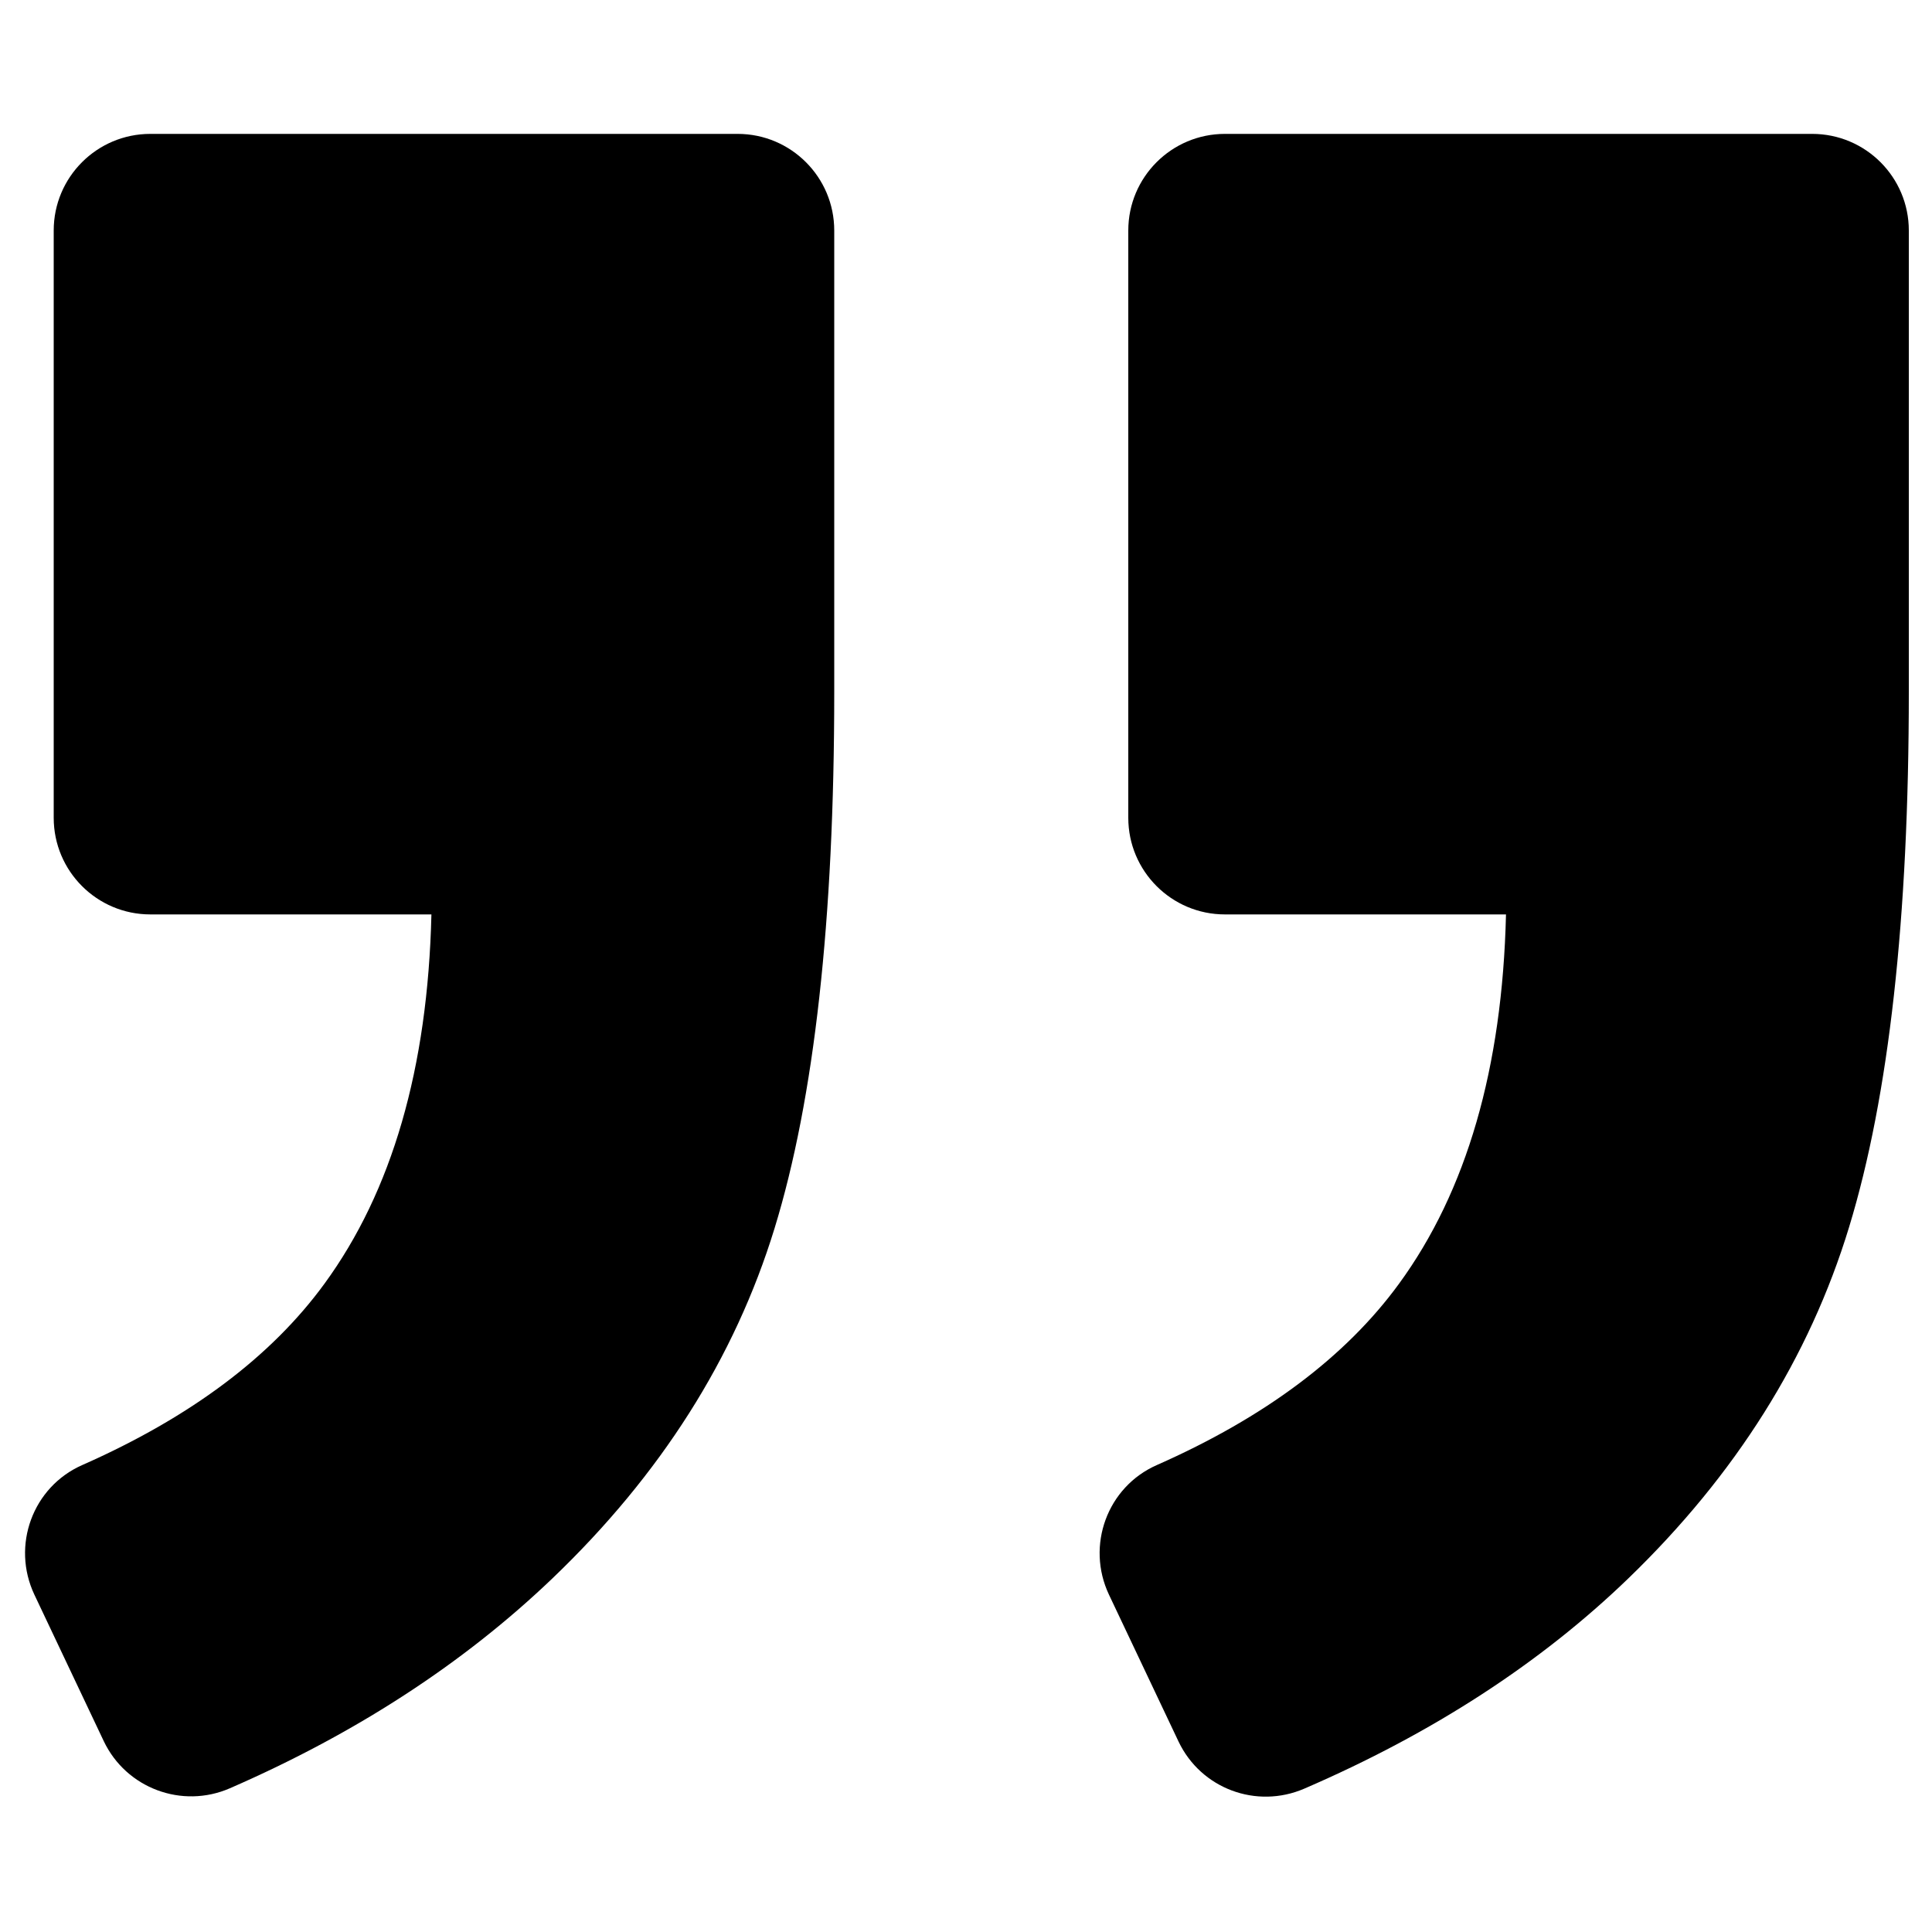 <?xml version="1.0" encoding="utf-8"?>
<!-- Generator: Adobe Illustrator 18.0.0, SVG Export Plug-In . SVG Version: 6.00 Build 0)  -->
<!DOCTYPE svg PUBLIC "-//W3C//DTD SVG 1.1//EN" "http://www.w3.org/Graphics/SVG/1.1/DTD/svg11.dtd">
<svg version="1.1" id="Capa_1" xmlns="http://www.w3.org/2000/svg" xmlns:xlink="http://www.w3.org/1999/xlink" x="0px" y="0px"
	 width="1000px" height="1000px" viewBox="0 0 1000 1000" enable-background="new 0 0 1000 1000" xml:space="preserve">
<path d="M938,69.3H634c-27.6,0-50,22.4-50,50v304c0,27.6,22.4,50,50,50h145.5c-1.9,79.6-20.4,143.3-55.4,191.2
	c-27.6,37.8-69.4,69.1-125.3,93.8C573.1,769.6,562,800,574,825.4l36,76c11.6,24.4,40.3,35.1,65.1,24.4
	C741.3,897.2,797.2,861,842.8,817c55.6-53.7,93.7-114.3,114.3-181.9c20.6-67.6,30.9-159.8,30.9-276.8v-239
	C988,91.7,965.6,69.3,938,69.3z"/>
<path d="M119,925.6c65.4-28.5,121-64.7,166.9-108.6c56.1-53.7,94.4-114.1,115-181.2c20.6-67.1,30.9-159.6,30.9-277.5v-239
	c0-27.6-22.4-50-50-50h-304c-27.6,0-50,22.4-50,50v304c0,27.6,22.4,50,50,50h145.5c-1.9,79.6-20.4,143.3-55.4,191.2
	c-27.6,37.8-69.4,69.1-125.3,93.8C16.9,769.6,5.8,800,17.8,825.4l35.9,75.8C65.3,925.6,94.2,936.4,119,925.6z"/>
</svg>
